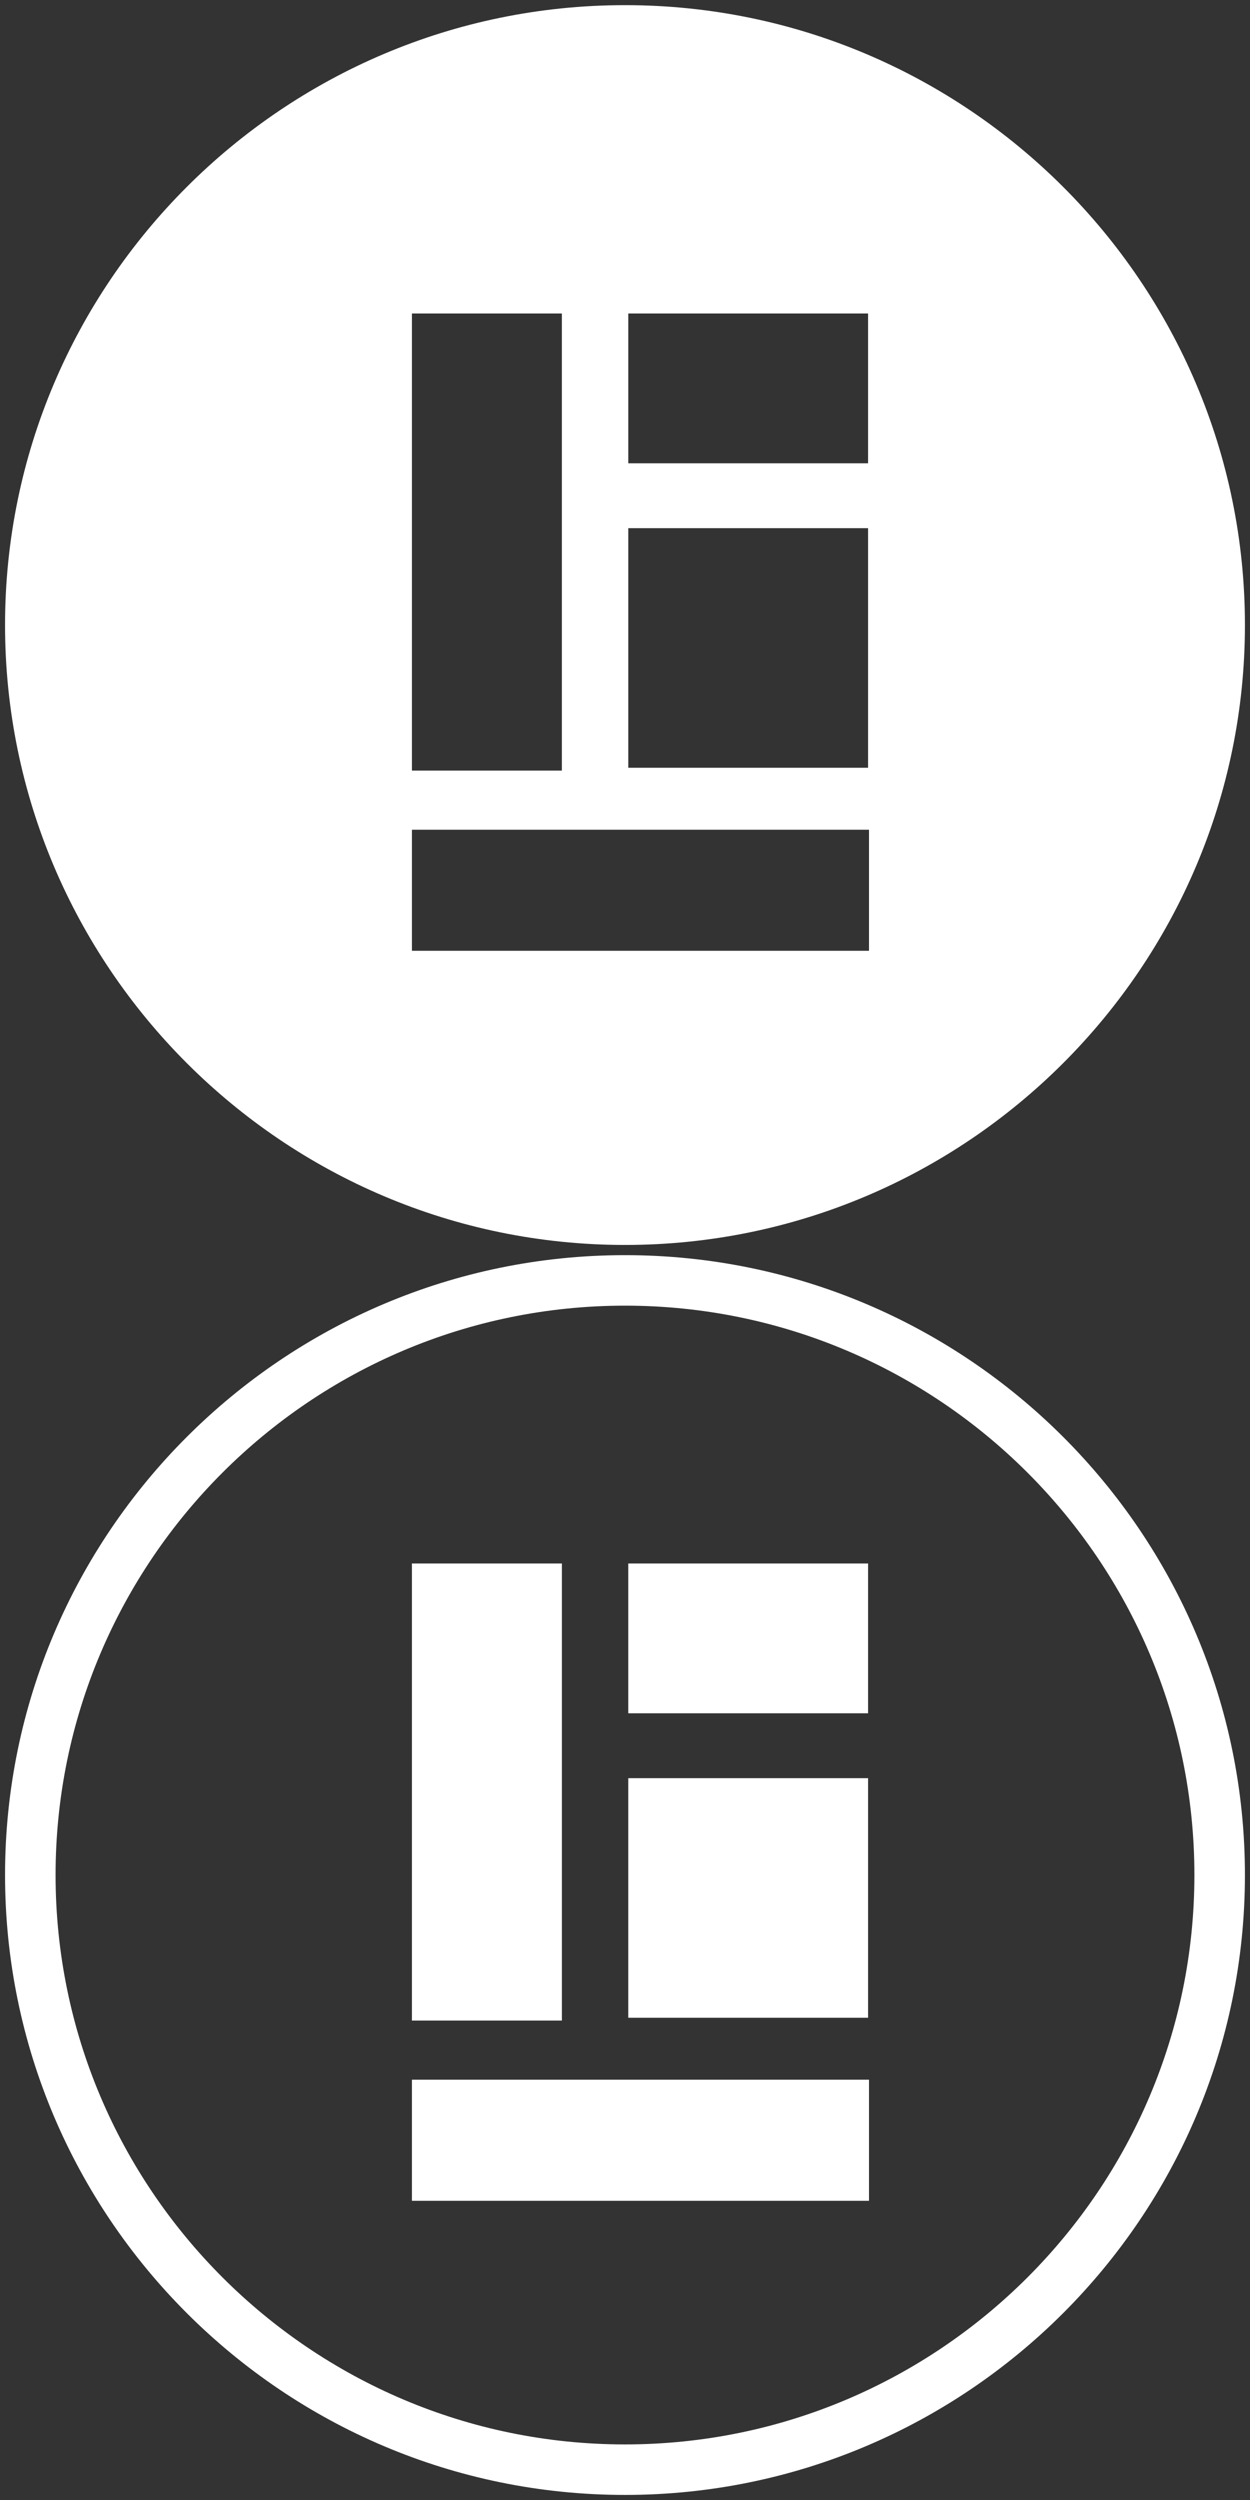 <?xml version="1.0" encoding="utf-8"?>
<!-- Generator: Adobe Illustrator 16.0.3, SVG Export Plug-In . SVG Version: 6.00 Build 0)  -->
<!DOCTYPE svg PUBLIC "-//W3C//DTD SVG 1.1//EN" "http://www.w3.org/Graphics/SVG/1.1/DTD/svg11.dtd">
<svg version="1.1" id="Layer_1" xmlns="http://www.w3.org/2000/svg" xmlns:xlink="http://www.w3.org/1999/xlink" x="0px" y="0px"
  width="50px" height="100px" viewBox="0 0 50 100" enable-background="new 0 0 50 100" xml:space="preserve">
<rect x="0" y="0" width="50" height="100" fill="#333333" stroke="none"/>
<g>
 <g>
  <rect x="16.477" y="62.539" fill="#FFFFFF" width="5.998" height="18.284"/>
  <rect x="16.477" y="83.188" fill="#FFFFFF" width="18.283" height="4.844"/>
  <rect x="25.131" y="62.539" fill="#FFFFFF" width="9.592" height="5.992"/>
  <rect x="25.131" y="71.127" fill="#FFFFFF" width="9.592" height="9.583"/>
 </g>
 <path fill="#FFFFFF" d="M25,99.797C11.327,99.797,0.202,88.673,0.202,75c0-13.672,11.125-24.794,24.798-24.794
  S49.797,61.328,49.797,75C49.797,88.673,38.673,99.797,25,99.797z M25,52.226C12.44,52.226,2.223,62.441,2.223,75
  S12.44,97.777,25,97.777S47.776,87.559,47.776,75S37.56,52.226,25,52.226z"/>
</g>
<path fill="#FFFFFF" d="M25,0.206C11.327,0.206,0.202,11.328,0.202,25c0,13.673,11.125,24.798,24.798,24.798
 S49.797,38.673,49.797,25C49.797,11.328,38.673,0.206,25,0.206z M25.131,12.54h9.592v5.992h-9.592V12.54z M25.131,21.127h9.592
 v9.583h-9.592V21.127z M16.477,12.54h5.998v18.284h-5.998V12.54z M34.76,38.032H16.477v-4.843H34.76V38.032z"/>
</svg>
